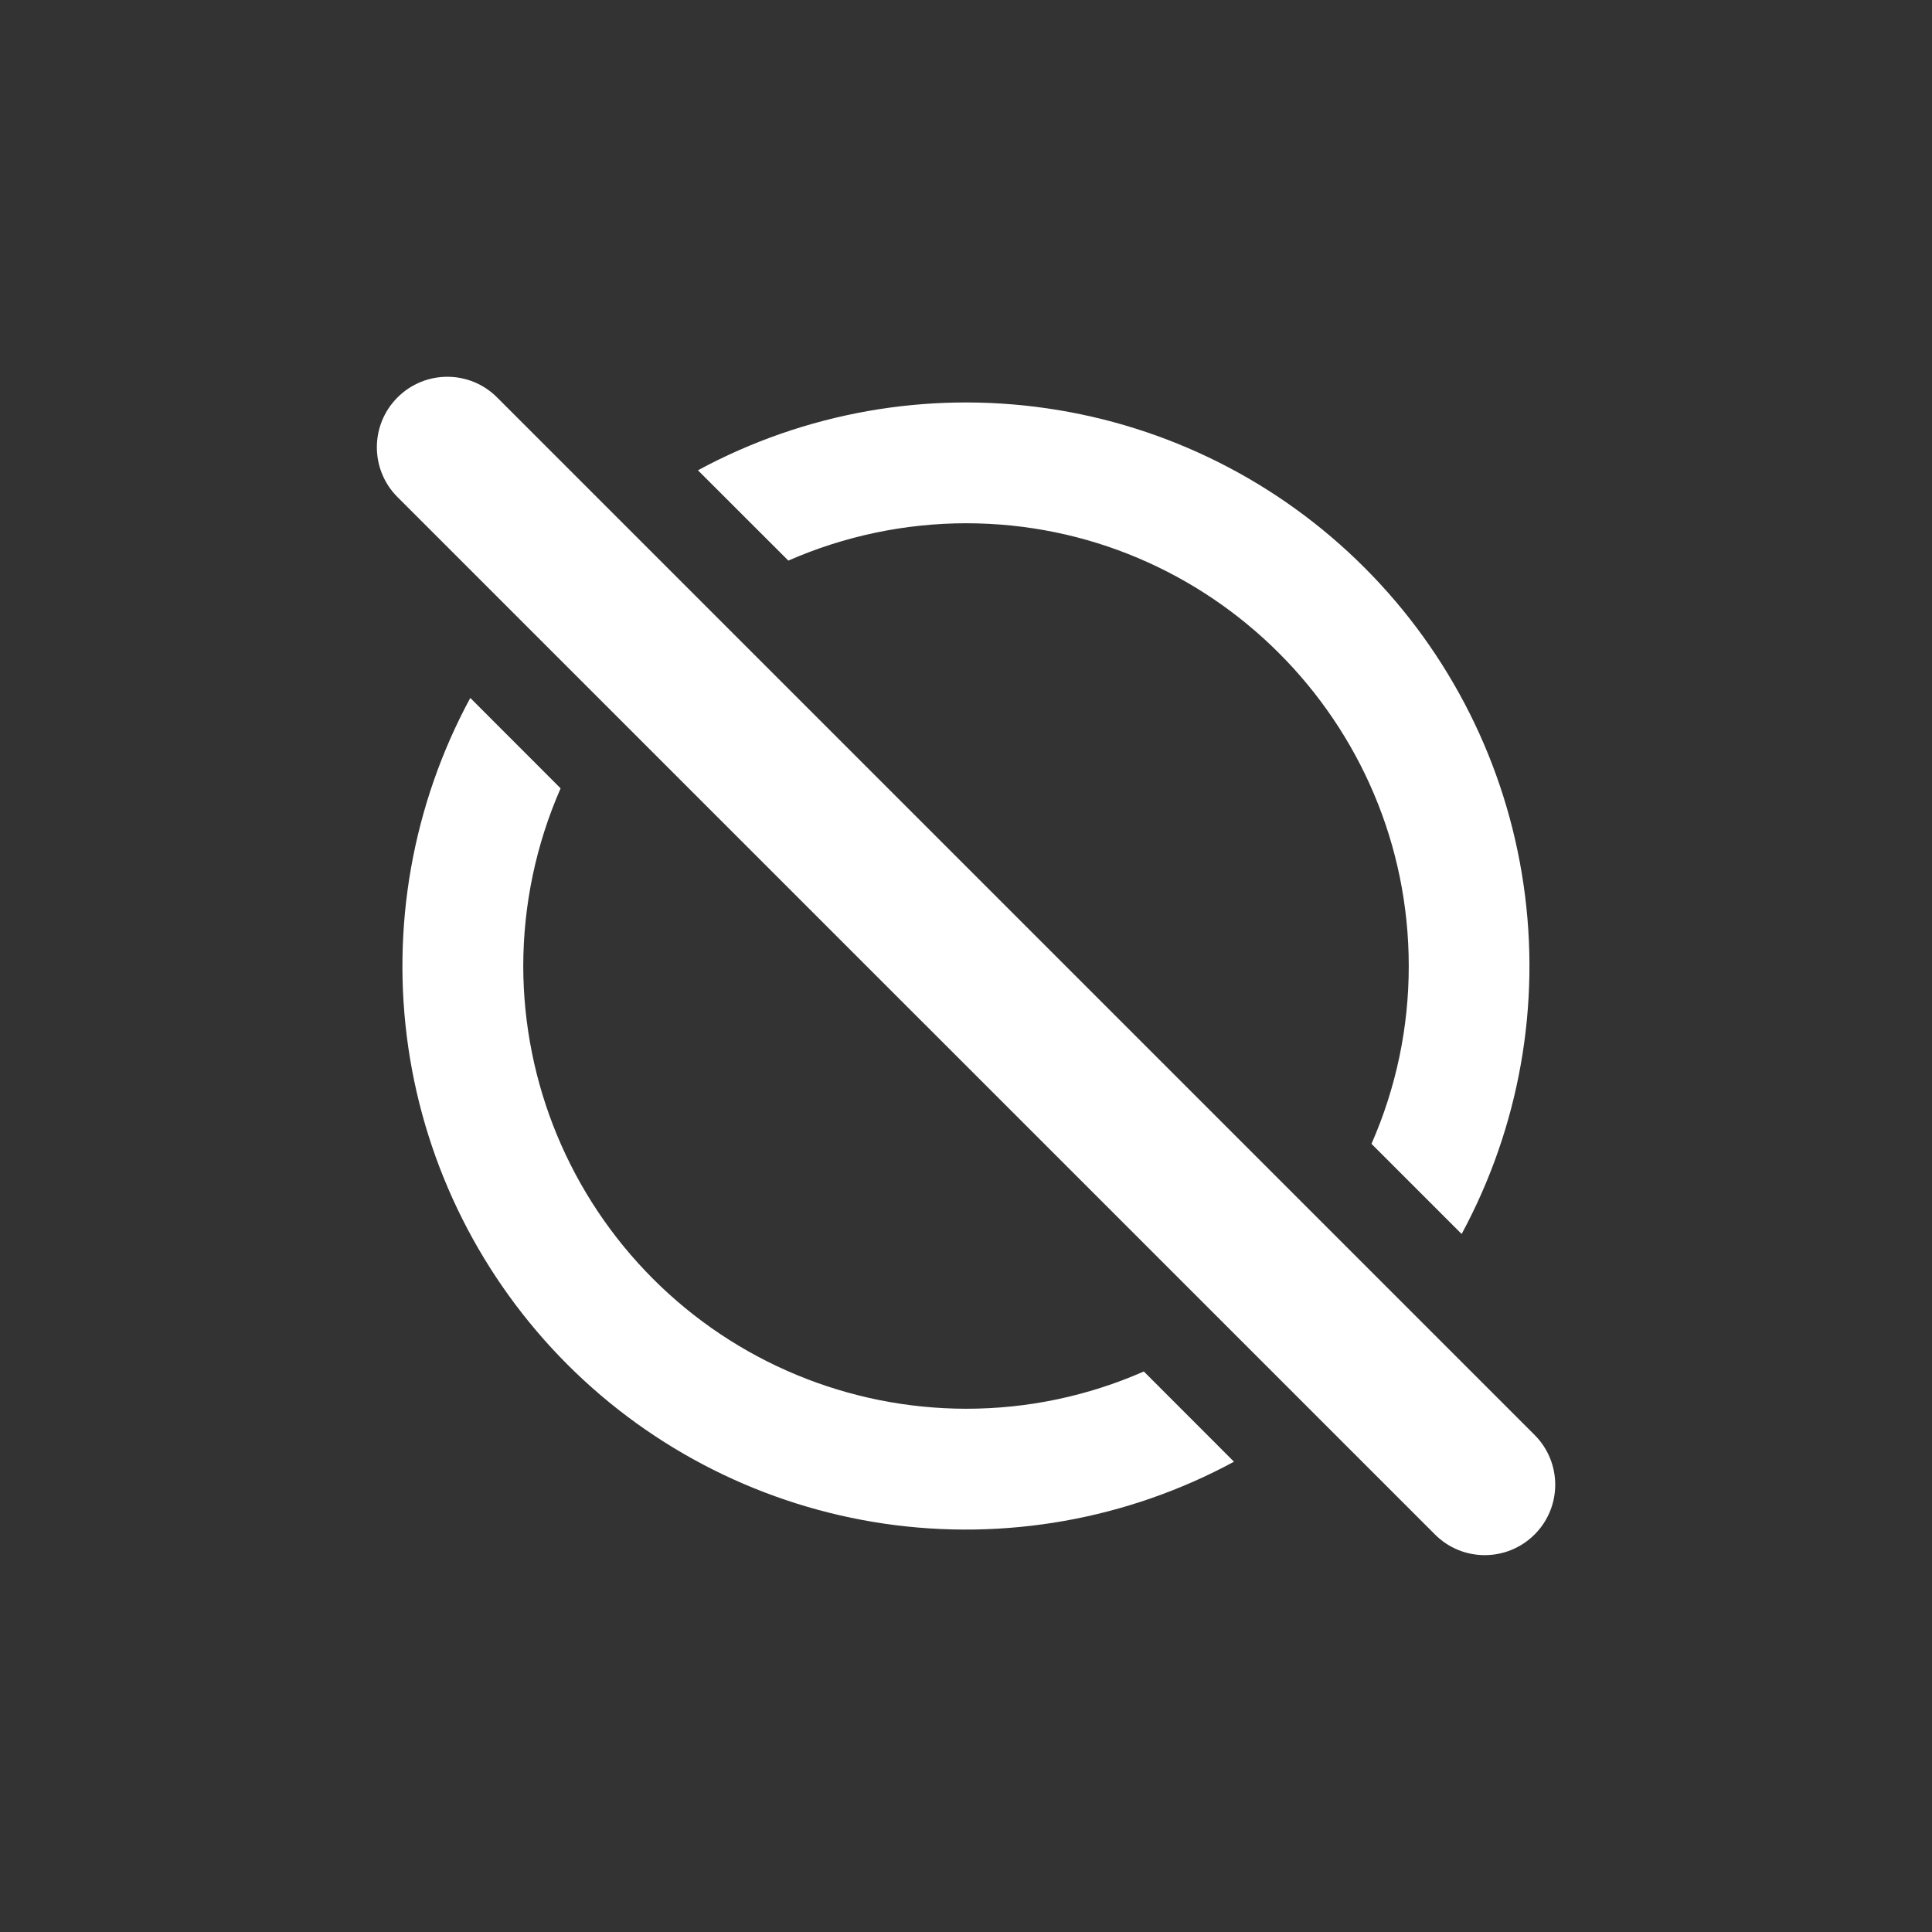 <svg xmlns="http://www.w3.org/2000/svg" width="26" height="26" viewBox="0 0 24 24" fill="none">
    <rect x="0" y="0" width="24" height="24" fill="#333333" stroke="none"/>
    <g clip-path="url(#clip0_17949_90544)">
        <path fill-rule="evenodd" clip-rule="evenodd" d="M5.842 8.67C5.125 9.996 4.855 11.518 5.072 13.011C5.289 14.502 5.983 15.884 7.049 16.951C8.115 18.017 9.497 18.71 10.989 18.928C12.481 19.145 14.003 18.875 15.329 18.158L14.209 17.037C13.513 17.343 12.761 17.501 12 17.5C10.542 17.498 9.144 16.919 8.113 15.887C7.082 14.856 6.502 13.458 6.5 12C6.501 11.24 6.659 10.489 6.964 9.793L5.842 8.67ZM17.037 14.209C17.343 13.513 17.501 12.761 17.5 12C17.5 8.967 15.033 6.5 12 6.5C11.24 6.501 10.489 6.659 9.793 6.964L8.67 5.842C9.996 5.125 11.518 4.855 13.01 5.073C14.502 5.29 15.883 5.984 16.949 7.05C18.015 8.116 18.709 9.497 18.926 10.989C19.144 12.481 18.874 14.003 18.157 15.329L17.037 14.209Z" fill="#ffffff"/>
        <path d="M6.175 4.937C5.834 4.595 5.28 4.595 4.938 4.937C4.596 5.279 4.596 5.833 4.938 6.175L17.826 19.062C18.167 19.404 18.721 19.404 19.063 19.062C19.405 18.721 19.405 18.167 19.063 17.825L6.175 4.937Z" fill="#ffffff"/>
    </g>
    <defs>
        <clipPath id="clip0_17949_90544">
            <rect width="26" height="26" fill="white"/>
        </clipPath>
    </defs>
</svg>